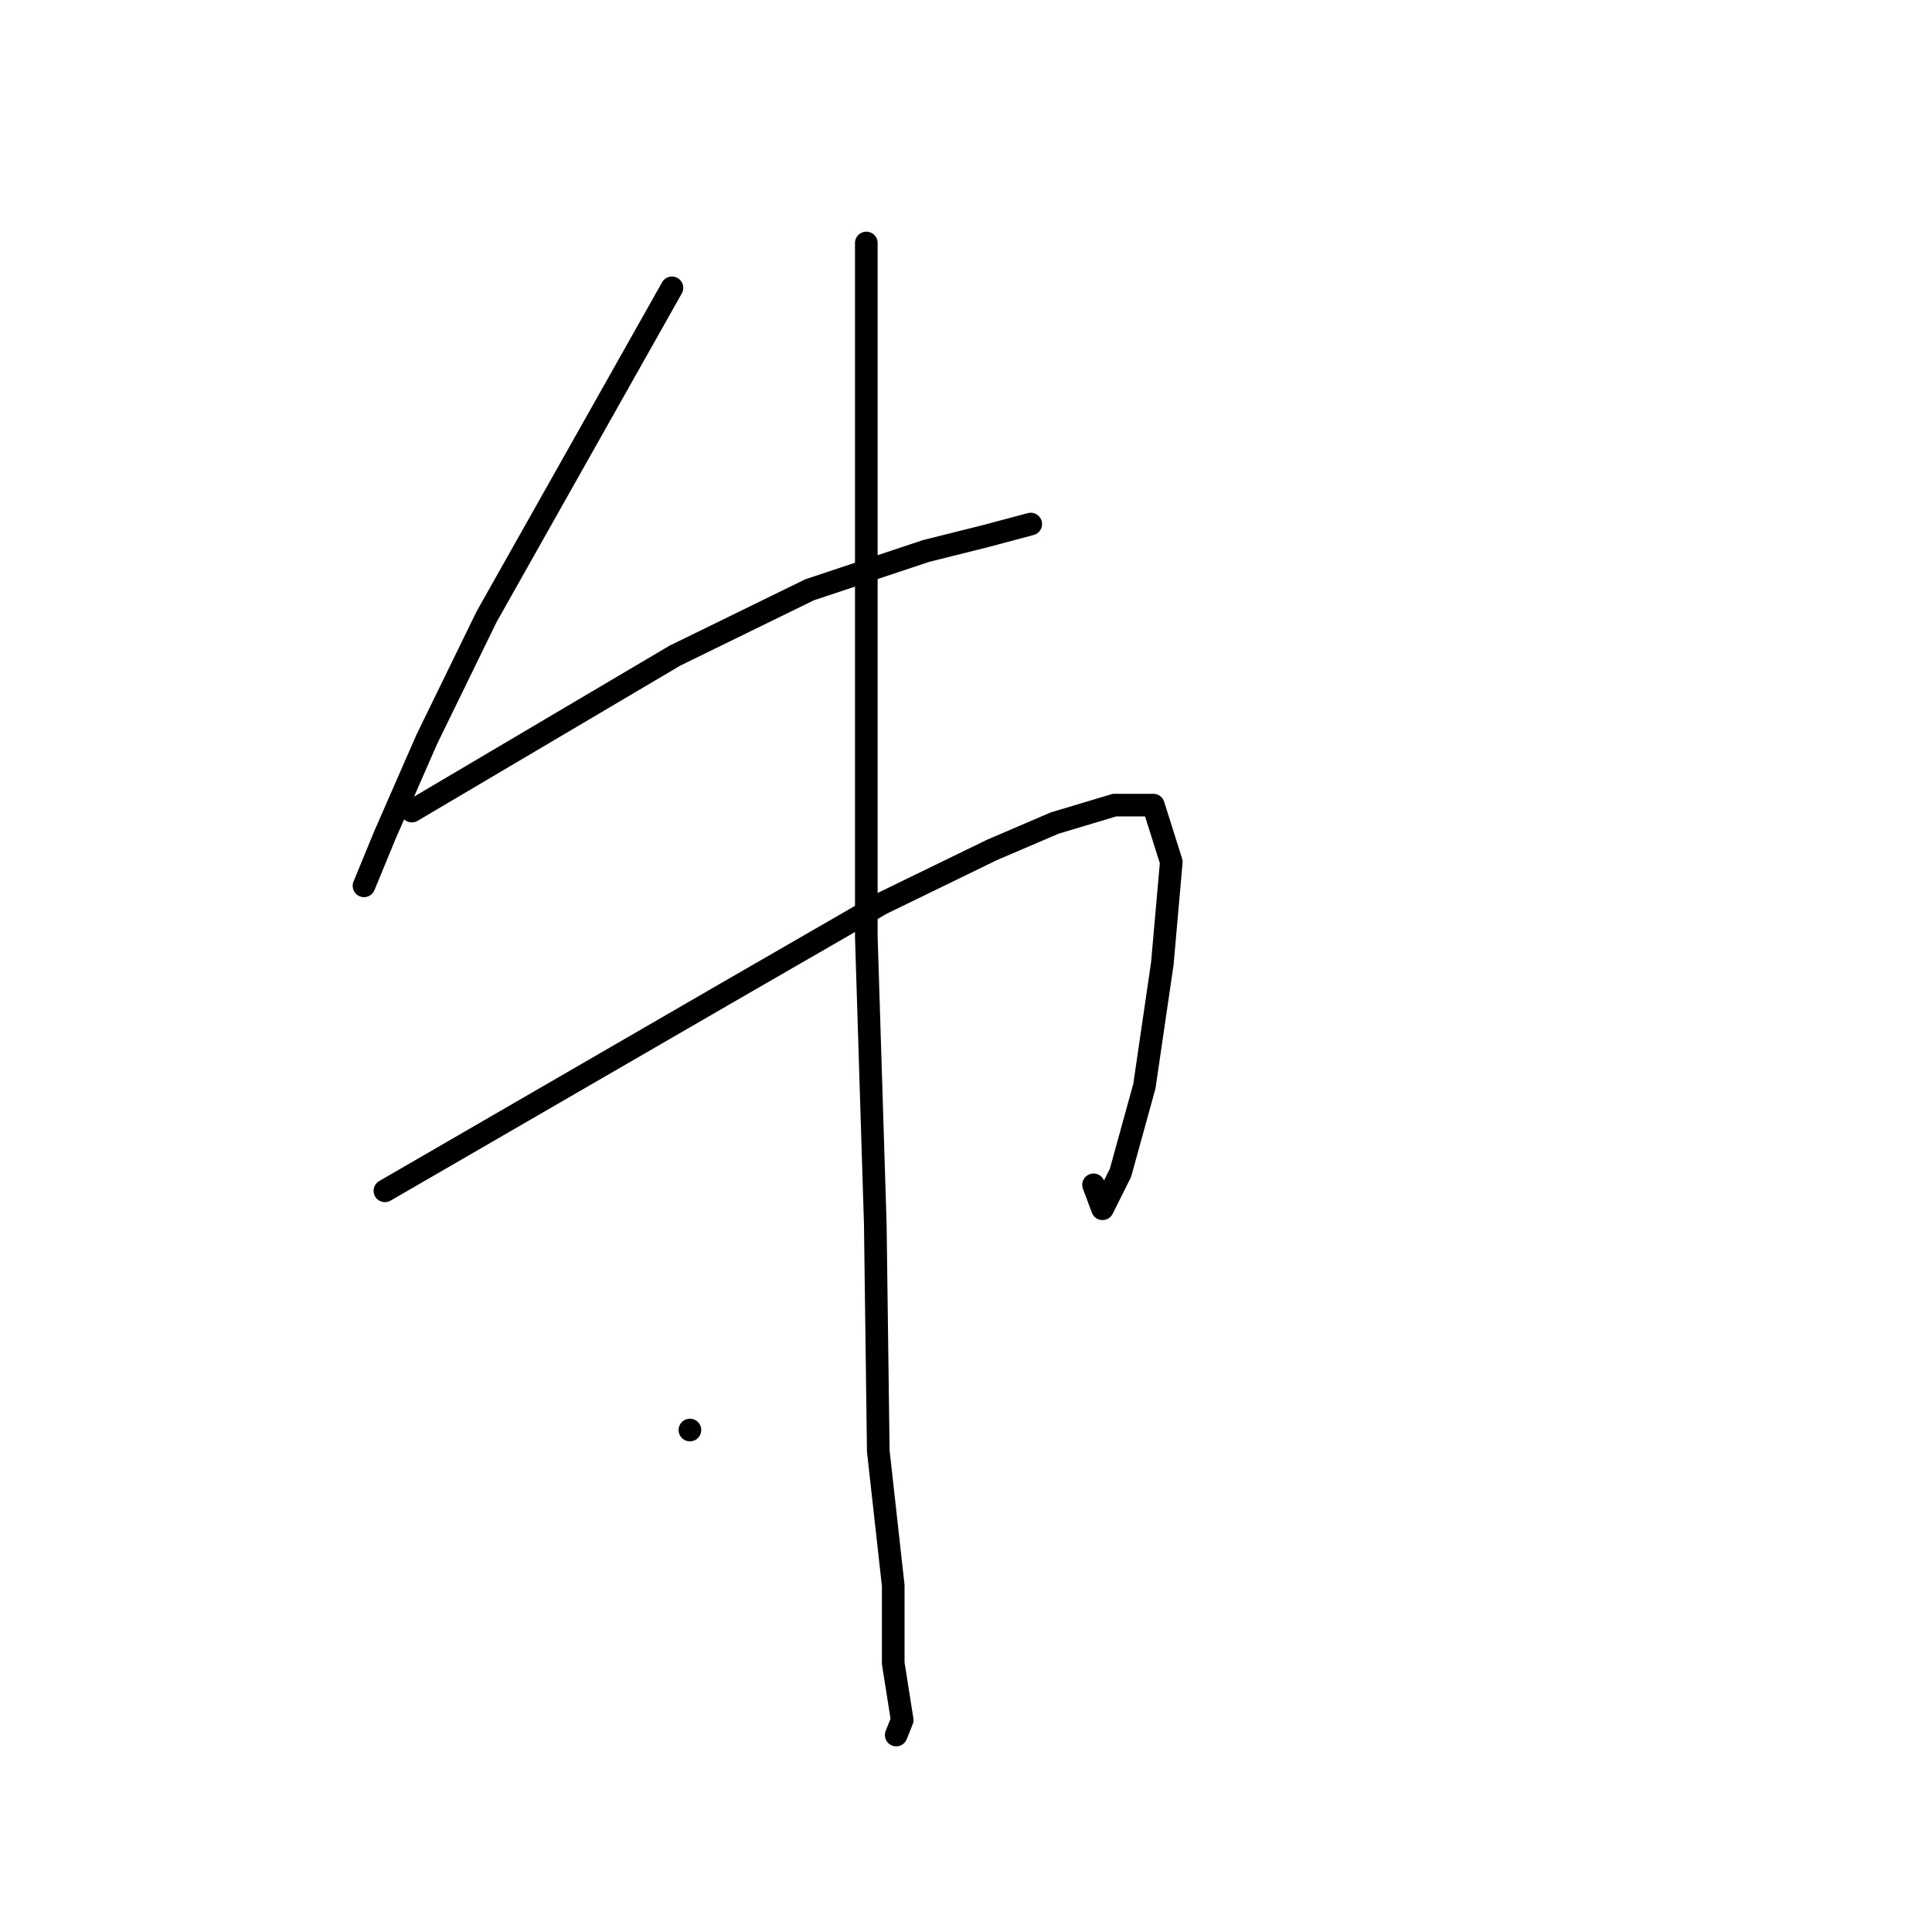 <?xml version="1.0" standalone="no"?>
    <svg width="256" height="256" xmlns="http://www.w3.org/2000/svg" version="1.1">
    <polyline stroke="black" stroke-width="3" stroke-linecap="round" fill="transparent" stroke-linejoin="round" points="89.038 38.141 76.757 59.932 64.475 81.722 56.551 97.966 51.004 110.644 48.231 117.379 48.231 117.379 " />
        <polyline stroke="black" stroke-width="3" stroke-linecap="round" fill="transparent" stroke-linejoin="round" points="54.57 107.474 72.002 97.173 89.435 86.872 107.263 78.156 122.715 73.006 130.638 71.025 136.581 69.44 136.581 69.44 " />
        <polyline stroke="black" stroke-width="3" stroke-linecap="round" fill="transparent" stroke-linejoin="round" points="51.004 157.791 73.587 144.716 96.17 131.642 116.772 119.756 131.431 112.625 139.751 109.059 147.675 106.682 152.825 106.682 155.202 114.21 154.014 127.68 151.637 143.924 148.467 155.413 146.09 160.168 144.901 156.998 144.901 156.998 " />
        <polyline stroke="black" stroke-width="3" stroke-linecap="round" fill="transparent" stroke-linejoin="round" points="114.791 32.198 114.791 78.156 114.791 124.114 115.979 162.149 116.376 192.259 118.357 210.088 118.357 220.389 119.545 227.916 118.753 229.897 118.753 229.897 " />
        <polyline stroke="black" stroke-width="3" stroke-linecap="round" fill="transparent" stroke-linejoin="round" points="91.416 189.486 91.416 189.486 91.416 189.486 " />
        </svg>